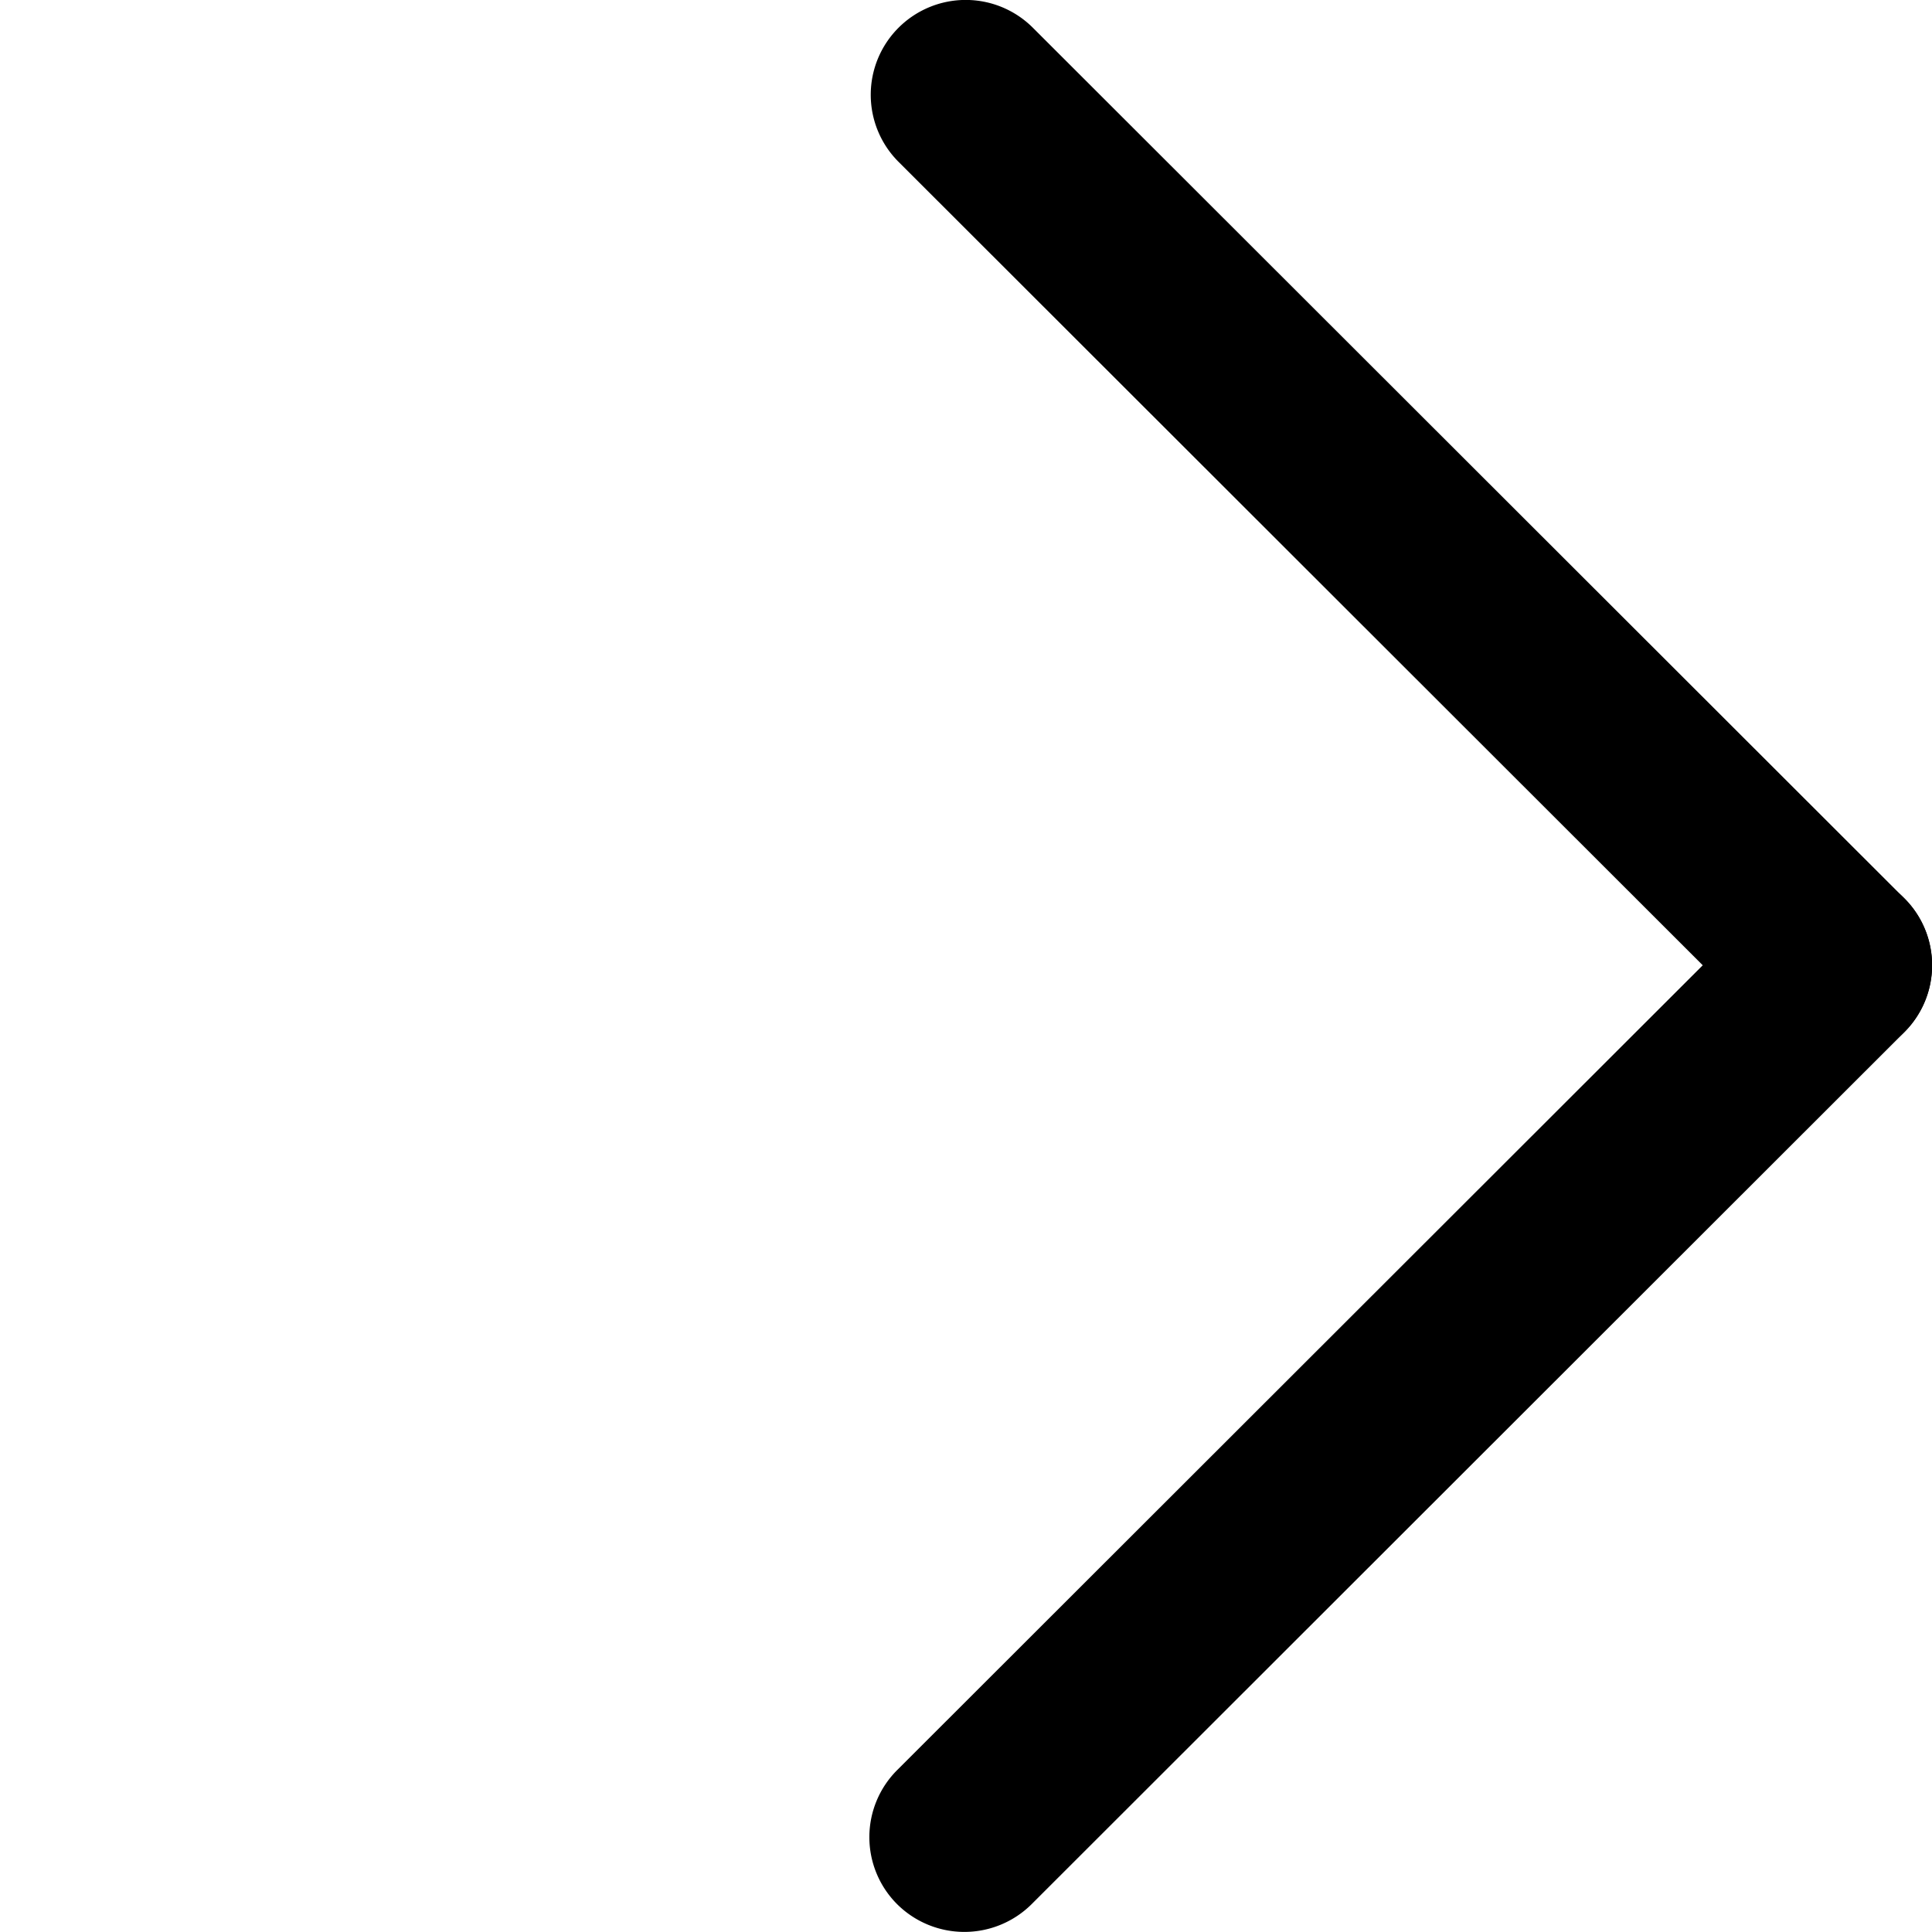 <?xml version="1.0" standalone="no"?><!DOCTYPE svg PUBLIC "-//W3C//DTD SVG 1.1//EN" "http://www.w3.org/Graphics/SVG/1.1/DTD/svg11.dtd"><svg t="1606705383275" class="icon" viewBox="0 0 1024 1024" version="1.1" xmlns="http://www.w3.org/2000/svg" p-id="2633" xmlns:xlink="http://www.w3.org/1999/xlink" width="200" height="200"><defs><style type="text/css"></style></defs><path d="M1009.28 547.136a50.112 50.112 0 0 0 0-71.104 50.432 50.432 0 0 0-71.168 0L475.52 938.176a50.24 50.24 0 0 0 0 71.104 50.56 50.56 0 0 0 71.232 0l462.528-462.144z" fill="#000000" p-id="2634"></path><path d="M547.392 14.656a50.368 50.368 0 0 0-71.104 0 50.24 50.24 0 0 0 0 71.168l461.76 461.312a50.24 50.24 0 0 0 71.168 0 50.112 50.112 0 0 0 0-71.104L547.392 14.656z" fill="#000000" p-id="2635"></path></svg>